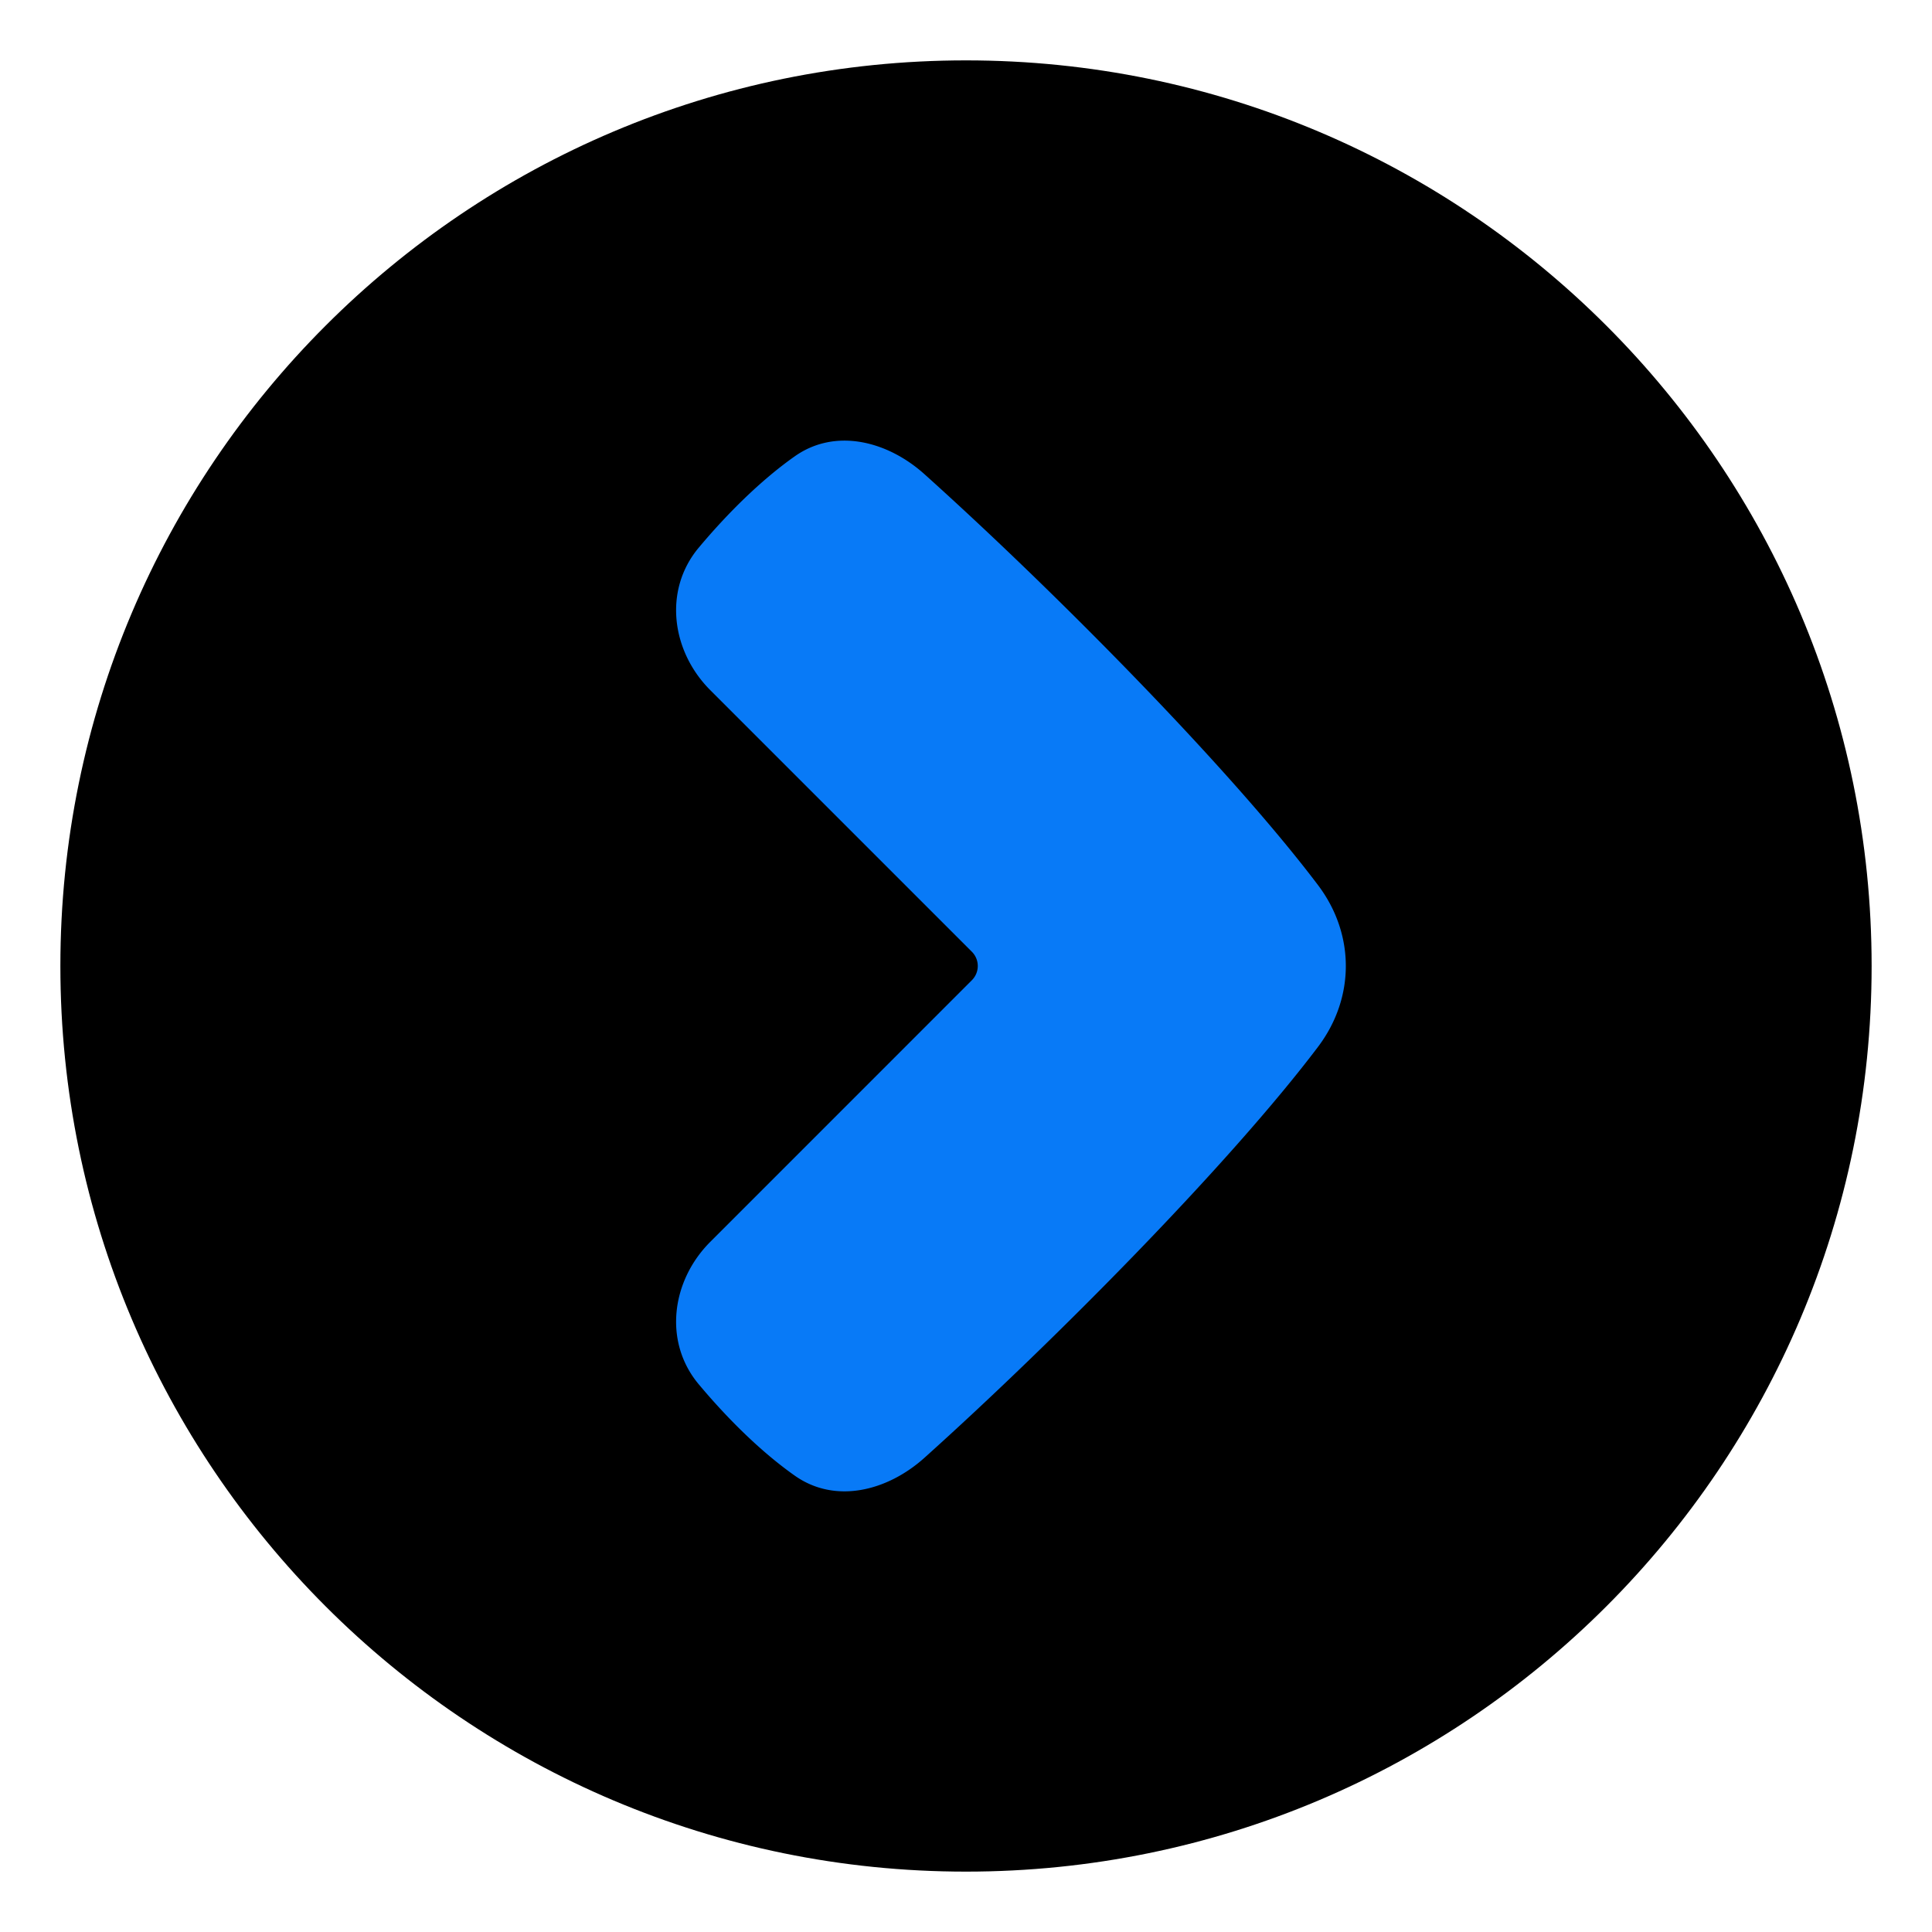 <svg xmlns="http://www.w3.org/2000/svg" fill="none" viewBox="0 0 48 48" id="Arrow-Right-Circle-1--Streamline-Plump" height="48" width="48">
  <desc>
    Arrow Right Circle 1 Streamline Icon: https://streamlinehq.com
  </desc>
  <g id="arrow-right-circle-1--arrow-keyboard-circle-button-right">
    <path id="Subtract" fill="#000000" fill-rule="evenodd" d="M46.5 24c0 12.426 -10.074 22.5 -22.5 22.5S1.5 36.426 1.5 24 11.574 1.5 24 1.5 46.5 11.574 46.5 24Z" clip-rule="evenodd" stroke-width="1"></path>
    <path id="Subtract_2" fill="#087af7" fill-rule="evenodd" d="M24.146 24.353a0.5 0.5 0 0 0 0 -0.707l-6.498 -6.498c-0.97 -0.97 -1.169 -2.487 -0.29 -3.539 0.701 -0.838 1.537 -1.673 2.392 -2.275 1.008 -0.708 2.302 -0.376 3.218 0.447 3.274 2.942 7.602 7.329 9.779 10.211 0.919 1.218 0.92 2.797 0 4.015 -2.177 2.883 -6.505 7.27 -9.779 10.211 -0.916 0.823 -2.21 1.156 -3.218 0.447 -0.855 -0.602 -1.69 -1.436 -2.392 -2.275 -0.879 -1.052 -0.68 -2.569 0.29 -3.538l6.498 -6.499Z" clip-rule="evenodd" stroke-width="1"></path>
  </g>
</svg>